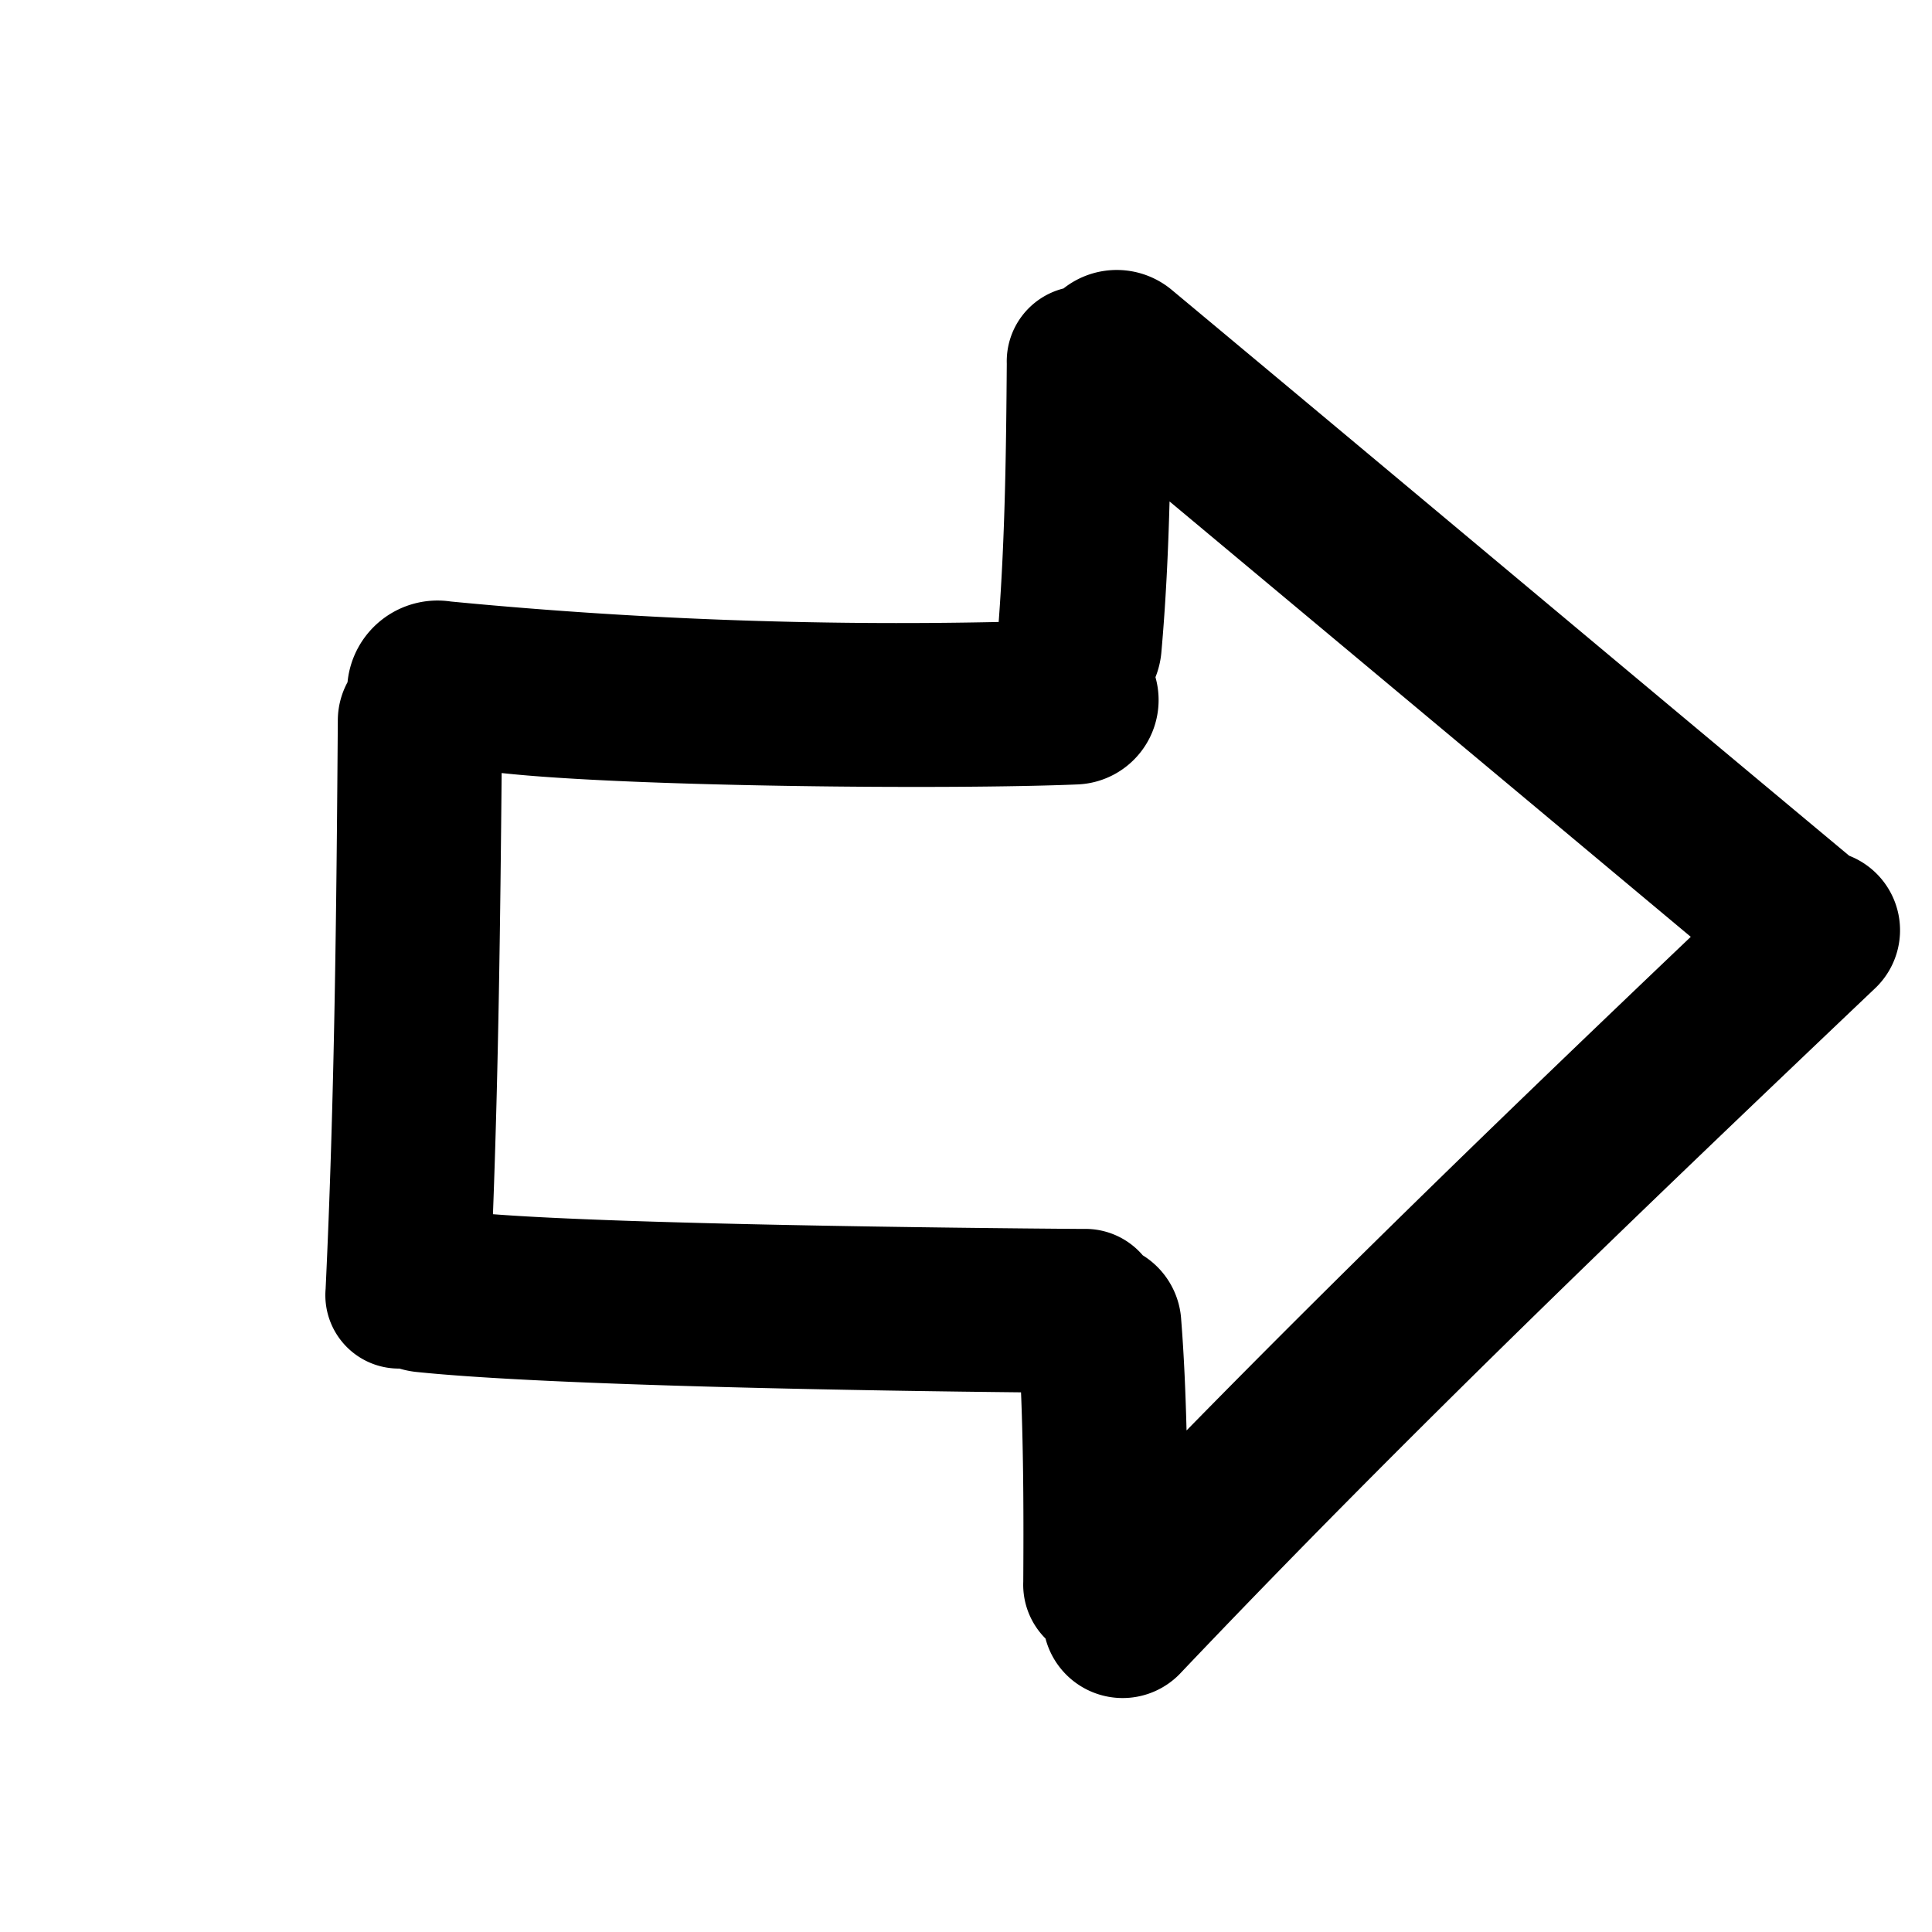 <svg xmlns="http://www.w3.org/2000/svg" width="28.108" height="28.108" viewBox="0 0 28.108 28.108"><path d="M214.36.076c-4.26.386-8.52.76-12.78,1.147a1.25,1.25,0,0,0-1.139,1.1,1.093,1.093,0,0,0,.191,1.358c.88.893,1.755,1.79,2.573,2.74a67.731,67.731,0,0,1-5.846,5.425,1.316,1.316,0,0,0-.233,1.893,1.174,1.174,0,0,0,.3.5c1.934,1.962,3.862,3.929,5.716,5.967a1.068,1.068,0,0,0,1.579.06,1.365,1.365,0,0,0,.2-.132c1.542-1.25,5.023-4.631,6.439-6.018.675.623,1.326,1.272,1.973,1.927a1.107,1.107,0,0,0,.812.354,1.16,1.16,0,0,0,1.745-1.013c-.123-4.742-.02-9.483.1-14.225A1.164,1.164,0,0,0,214.36.076Zm-.9,12.734c-.39-.37-.785-.735-1.195-1.085a1.189,1.189,0,0,0-1.062-.271,1.1,1.1,0,0,0-.886.343c-1.358,1.339-4.775,4.679-6.222,5.919-1.455-1.569-2.949-3.1-4.449-4.628,1.436-1.152,4.791-4.447,6.046-5.812a1.229,1.229,0,0,0-.306-1.9,1.29,1.29,0,0,0-.187-.307c-.473-.566-.969-1.111-1.476-1.646q4.921-.443,9.841-.883C213.48,5.963,213.42,9.386,213.455,12.809Z" transform="translate(-124.618 -139.179) rotate(45)"/></svg>